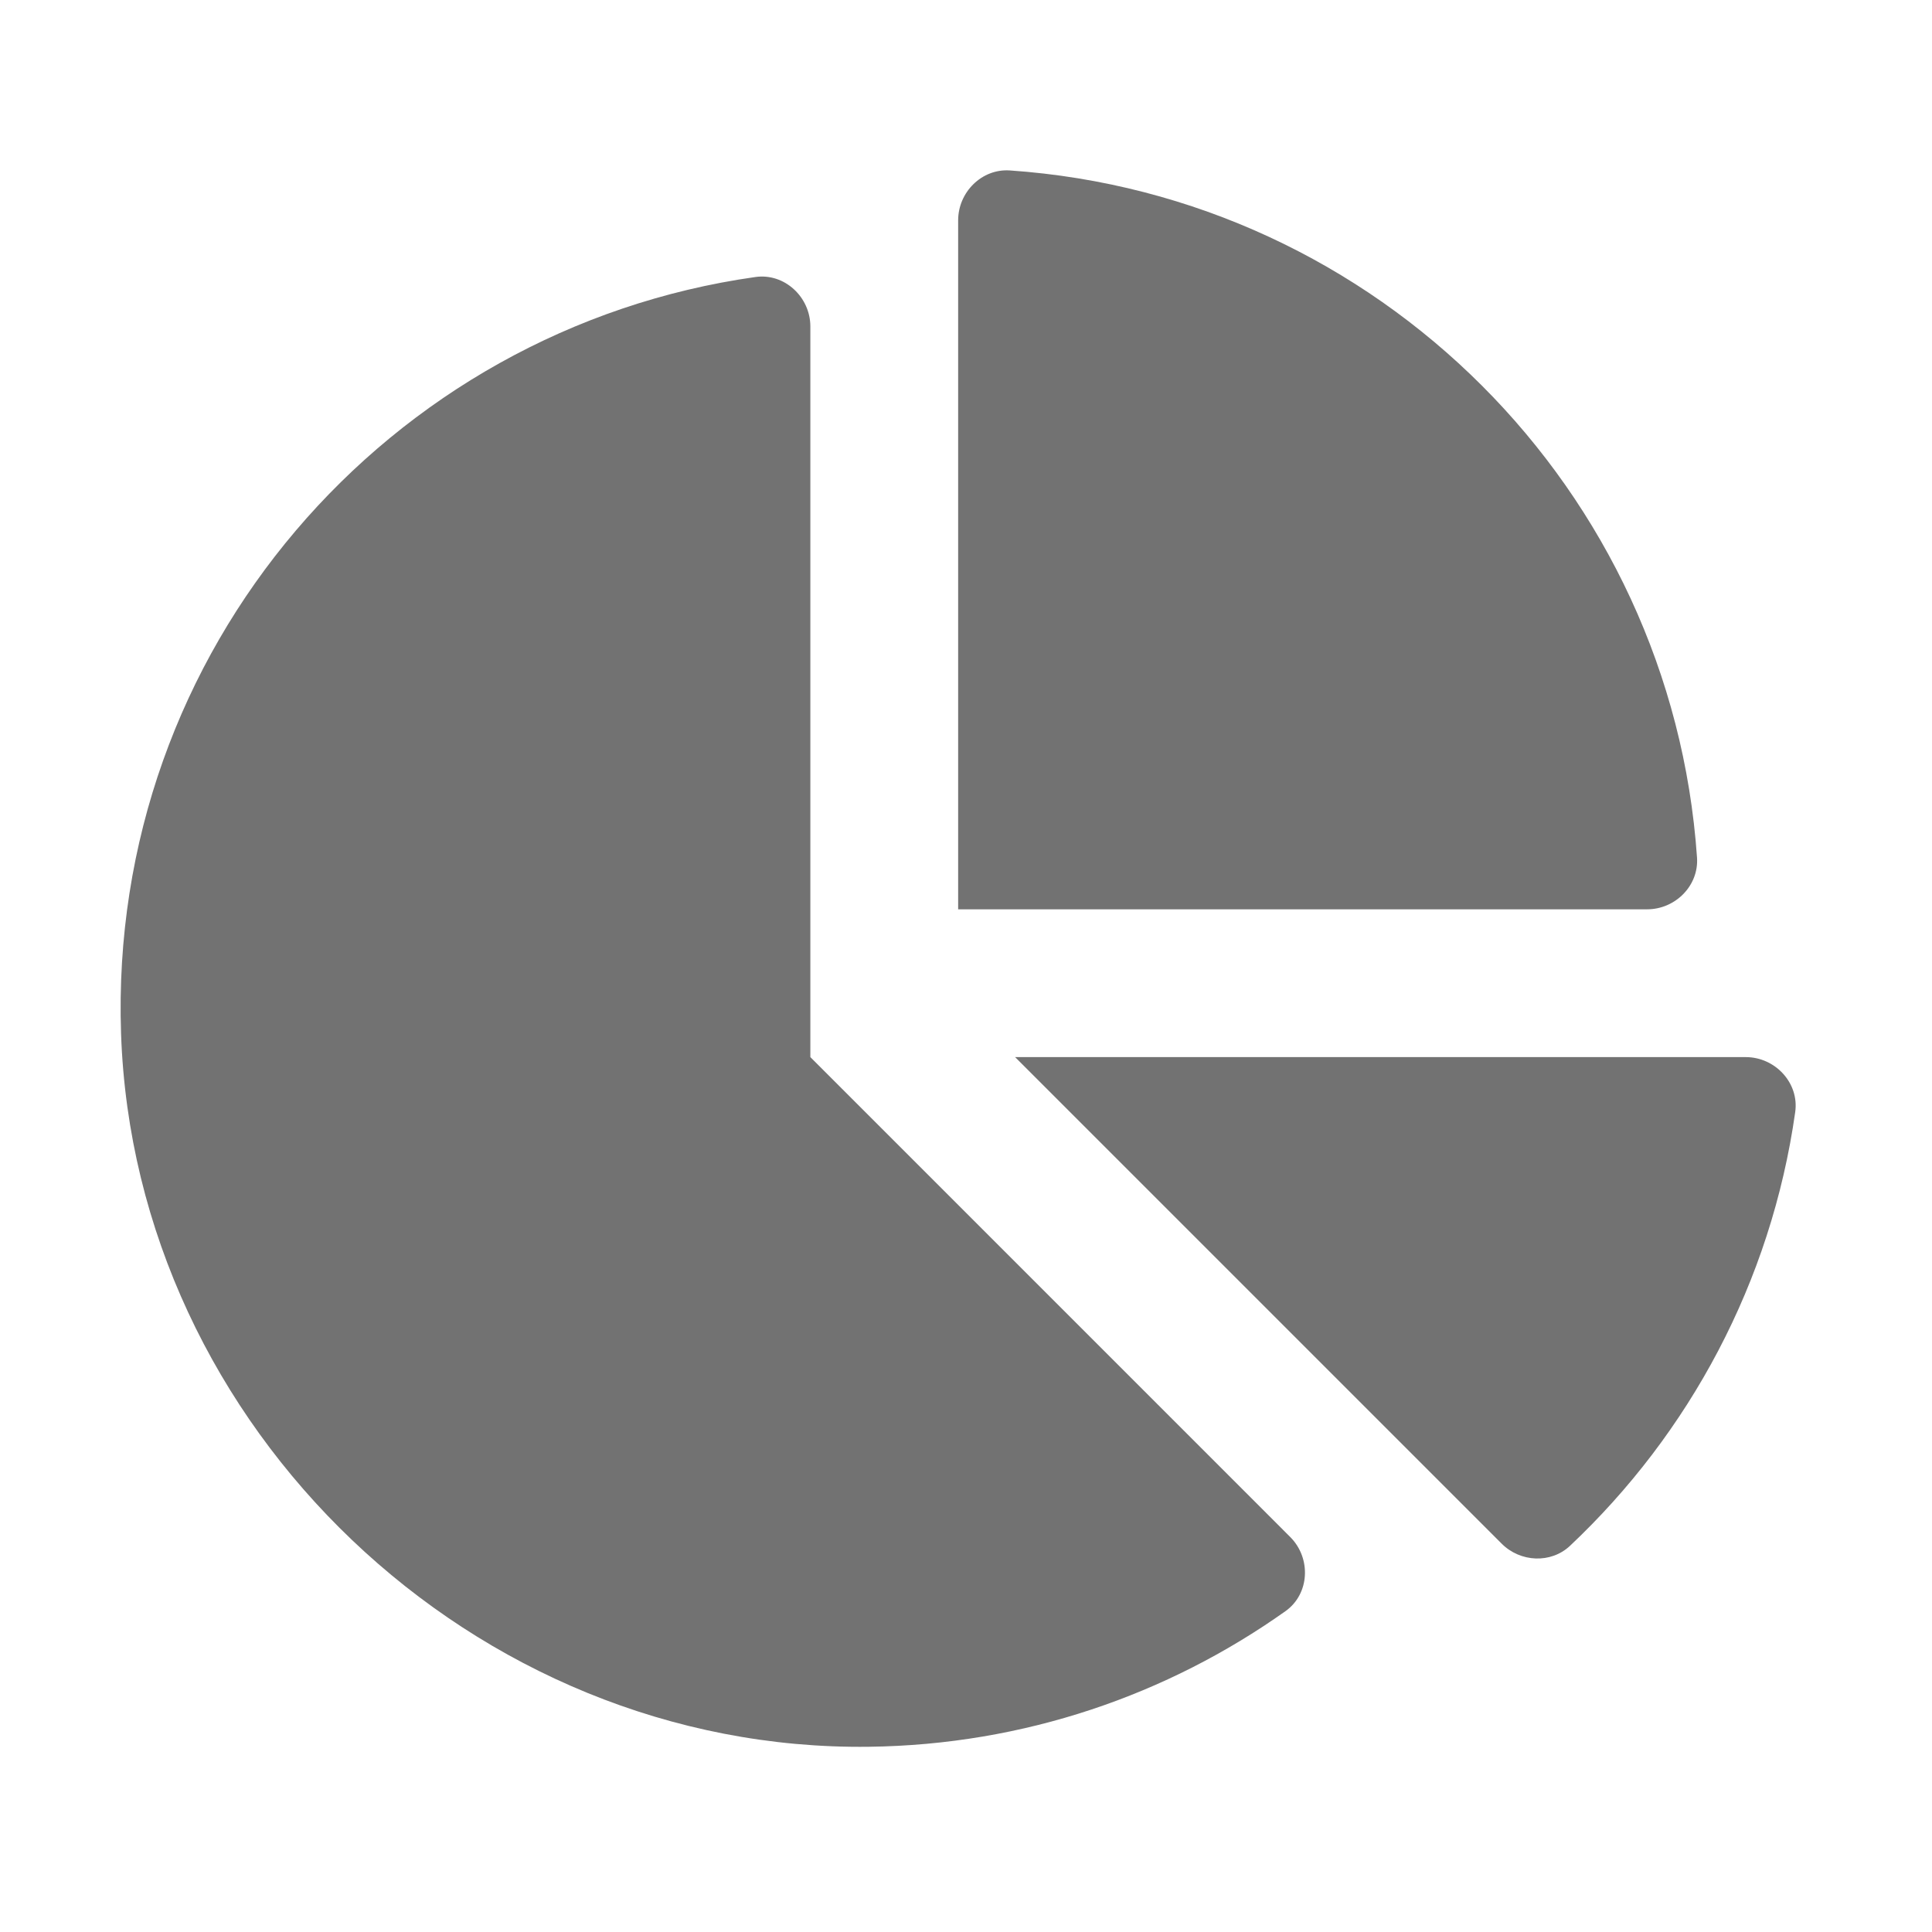 ﻿<?xml version='1.0' encoding='UTF-8'?>
<svg viewBox="-1.998 -2.821 32 32" xmlns="http://www.w3.org/2000/svg">
  <g transform="matrix(0.051, 0, 0, 0.051, 0, 0)">
    <path d="M527.79, 288L290.5, 288L448.53, 446.03C454.57, 452.07 464.51, 452.56 470.72, 446.71C509.42, 410.25 536.04, 361.1 543.85, 305.85C545.19, 296.39 537.34, 288 527.79, 288zM511.96, 223.2C503.72, 103.74 408.26, 8.28 288.8, 0.04C279.68, -0.59 272, 7.1 272, 16.24L272, 240L495.77, 240C504.91, 240 512.59, 232.32 511.96, 223.2zM224, 288L224, 50.71C224, 41.16 215.61, 33.31 206.16, 34.65C86.99, 51.49 -4.1, 155.6 0.14, 280.37C4.5, 408.51 114.83, 513.59 243.03, 511.98C293.43, 511.35 340, 495.11 378.29, 467.95C386.19, 462.35 386.71, 450.72 379.86, 443.87L224, 288z" fill="#727272" fill-opacity="1" class="Black" />
  </g>
</svg>